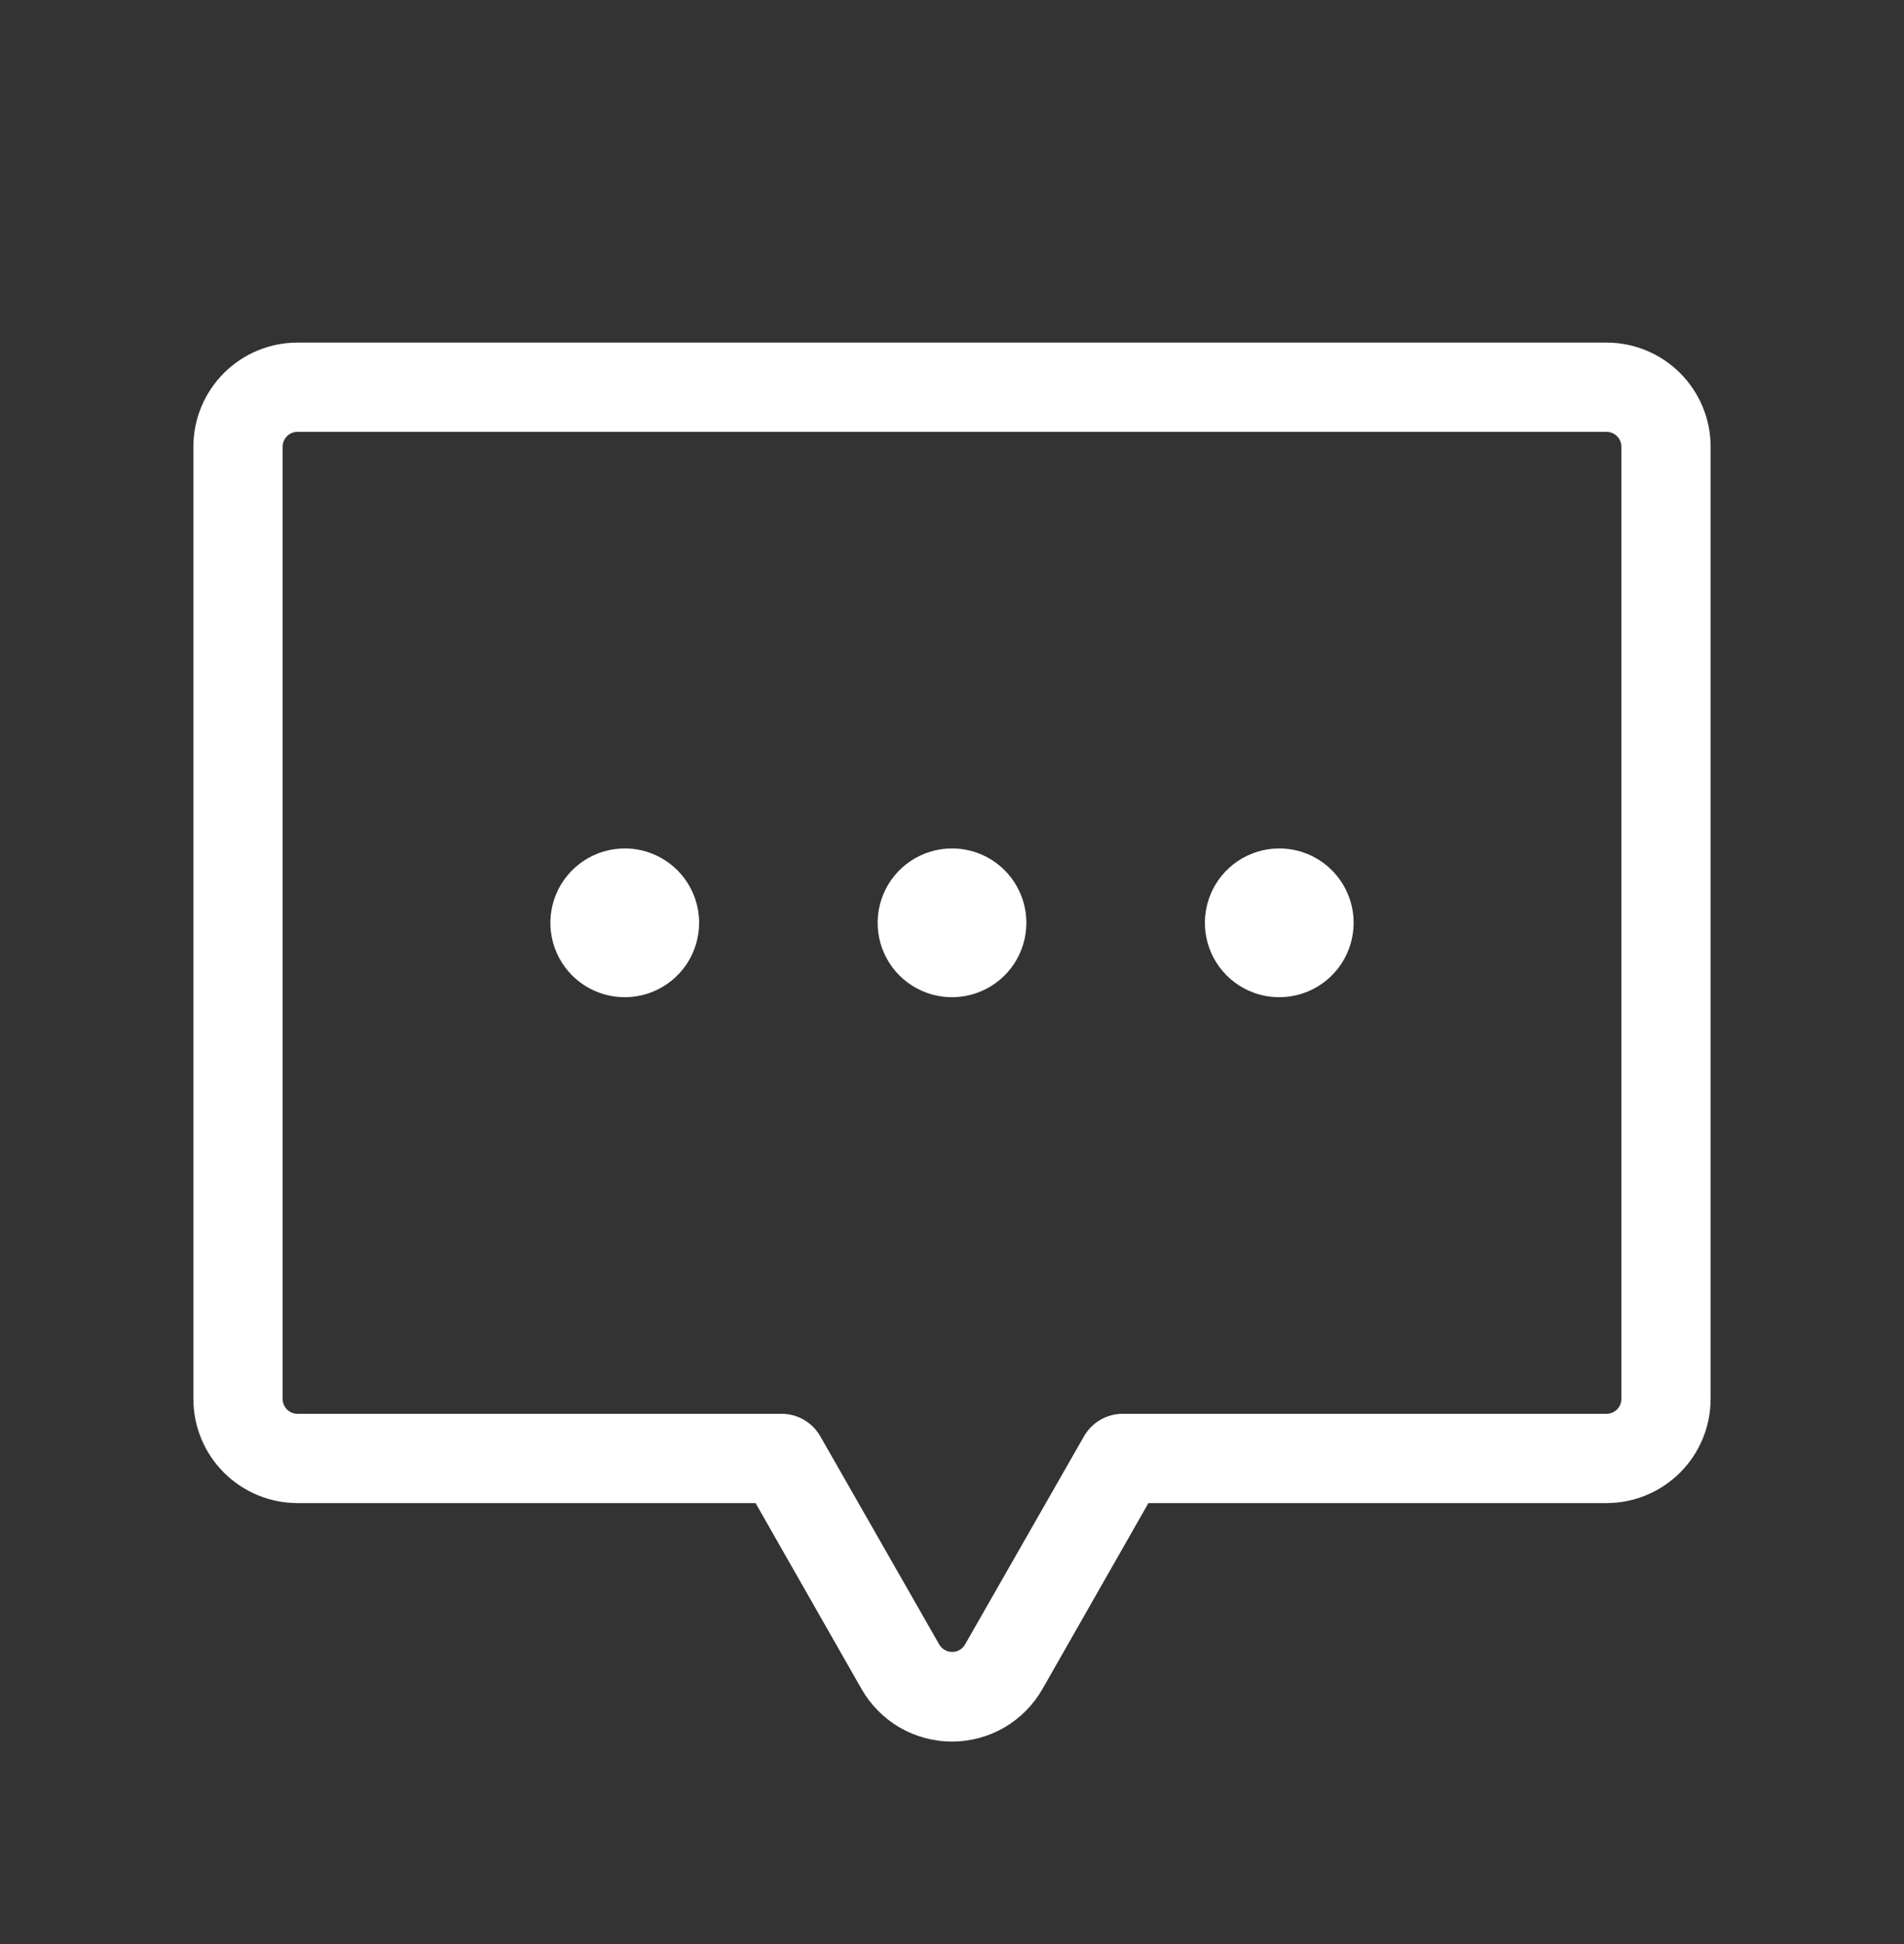 <svg width="48" height="49" viewBox="0 0 48 49" fill="none" xmlns="http://www.w3.org/2000/svg">
<rect x="0" y="0" width="48" height="49" fill="#333333" stroke="none"/>
<path d="M25.875 23.26C25.875 23.631 25.765 23.993 25.559 24.302C25.353 24.61 25.06 24.85 24.718 24.992C24.375 25.134 23.998 25.171 23.634 25.099C23.27 25.026 22.936 24.848 22.674 24.586C22.412 24.323 22.233 23.989 22.161 23.626C22.089 23.262 22.126 22.885 22.268 22.542C22.41 22.2 22.65 21.907 22.958 21.701C23.267 21.495 23.629 21.385 24 21.385C24.497 21.385 24.974 21.582 25.326 21.934C25.677 22.286 25.875 22.762 25.875 23.26ZM15.75 21.385C15.379 21.385 15.017 21.495 14.708 21.701C14.4 21.907 14.16 22.2 14.018 22.542C13.876 22.885 13.839 23.262 13.911 23.626C13.983 23.989 14.162 24.323 14.424 24.586C14.686 24.848 15.021 25.026 15.384 25.099C15.748 25.171 16.125 25.134 16.468 24.992C16.81 24.85 17.103 24.61 17.309 24.302C17.515 23.993 17.625 23.631 17.625 23.26C17.625 22.762 17.427 22.286 17.076 21.934C16.724 21.582 16.247 21.385 15.75 21.385ZM32.25 21.385C31.879 21.385 31.517 21.495 31.208 21.701C30.9 21.907 30.66 22.2 30.518 22.542C30.376 22.885 30.339 23.262 30.411 23.626C30.483 23.989 30.662 24.323 30.924 24.586C31.186 24.848 31.52 25.026 31.884 25.099C32.248 25.171 32.625 25.134 32.968 24.992C33.31 24.85 33.603 24.61 33.809 24.302C34.015 23.993 34.125 23.631 34.125 23.26C34.125 22.762 33.928 22.286 33.576 21.934C33.224 21.582 32.747 21.385 32.25 21.385ZM43.125 11.26V35.26C43.125 35.956 42.848 36.624 42.356 37.116C41.864 37.608 41.196 37.885 40.5 37.885H28.952L26.28 42.572C26.05 42.974 25.719 43.309 25.318 43.541C24.918 43.774 24.463 43.896 24 43.896C23.537 43.896 23.082 43.774 22.682 43.541C22.281 43.309 21.95 42.974 21.72 42.572L19.048 37.885H7.5C6.804 37.885 6.136 37.608 5.644 37.116C5.152 36.624 4.875 35.956 4.875 35.26V11.26C4.875 10.564 5.152 9.896 5.644 9.404C6.136 8.911 6.804 8.635 7.5 8.635H40.5C41.196 8.635 41.864 8.911 42.356 9.404C42.848 9.896 43.125 10.564 43.125 11.26ZM40.875 11.26C40.875 11.16 40.836 11.065 40.765 10.995C40.695 10.924 40.599 10.885 40.5 10.885H7.5C7.401 10.885 7.305 10.924 7.235 10.995C7.165 11.065 7.125 11.16 7.125 11.26V35.26C7.125 35.359 7.165 35.455 7.235 35.525C7.305 35.595 7.401 35.635 7.5 35.635H19.701C19.898 35.634 20.093 35.686 20.265 35.785C20.436 35.884 20.578 36.026 20.677 36.197L23.677 41.447C23.71 41.505 23.758 41.553 23.815 41.586C23.872 41.62 23.937 41.637 24.004 41.637C24.07 41.637 24.135 41.62 24.193 41.586C24.25 41.553 24.297 41.505 24.33 41.447L27.33 36.197C27.429 36.026 27.571 35.884 27.743 35.785C27.914 35.686 28.109 35.634 28.307 35.635H40.5C40.599 35.635 40.695 35.595 40.765 35.525C40.836 35.455 40.875 35.359 40.875 35.26V11.26Z" fill="white"/>
</svg>
